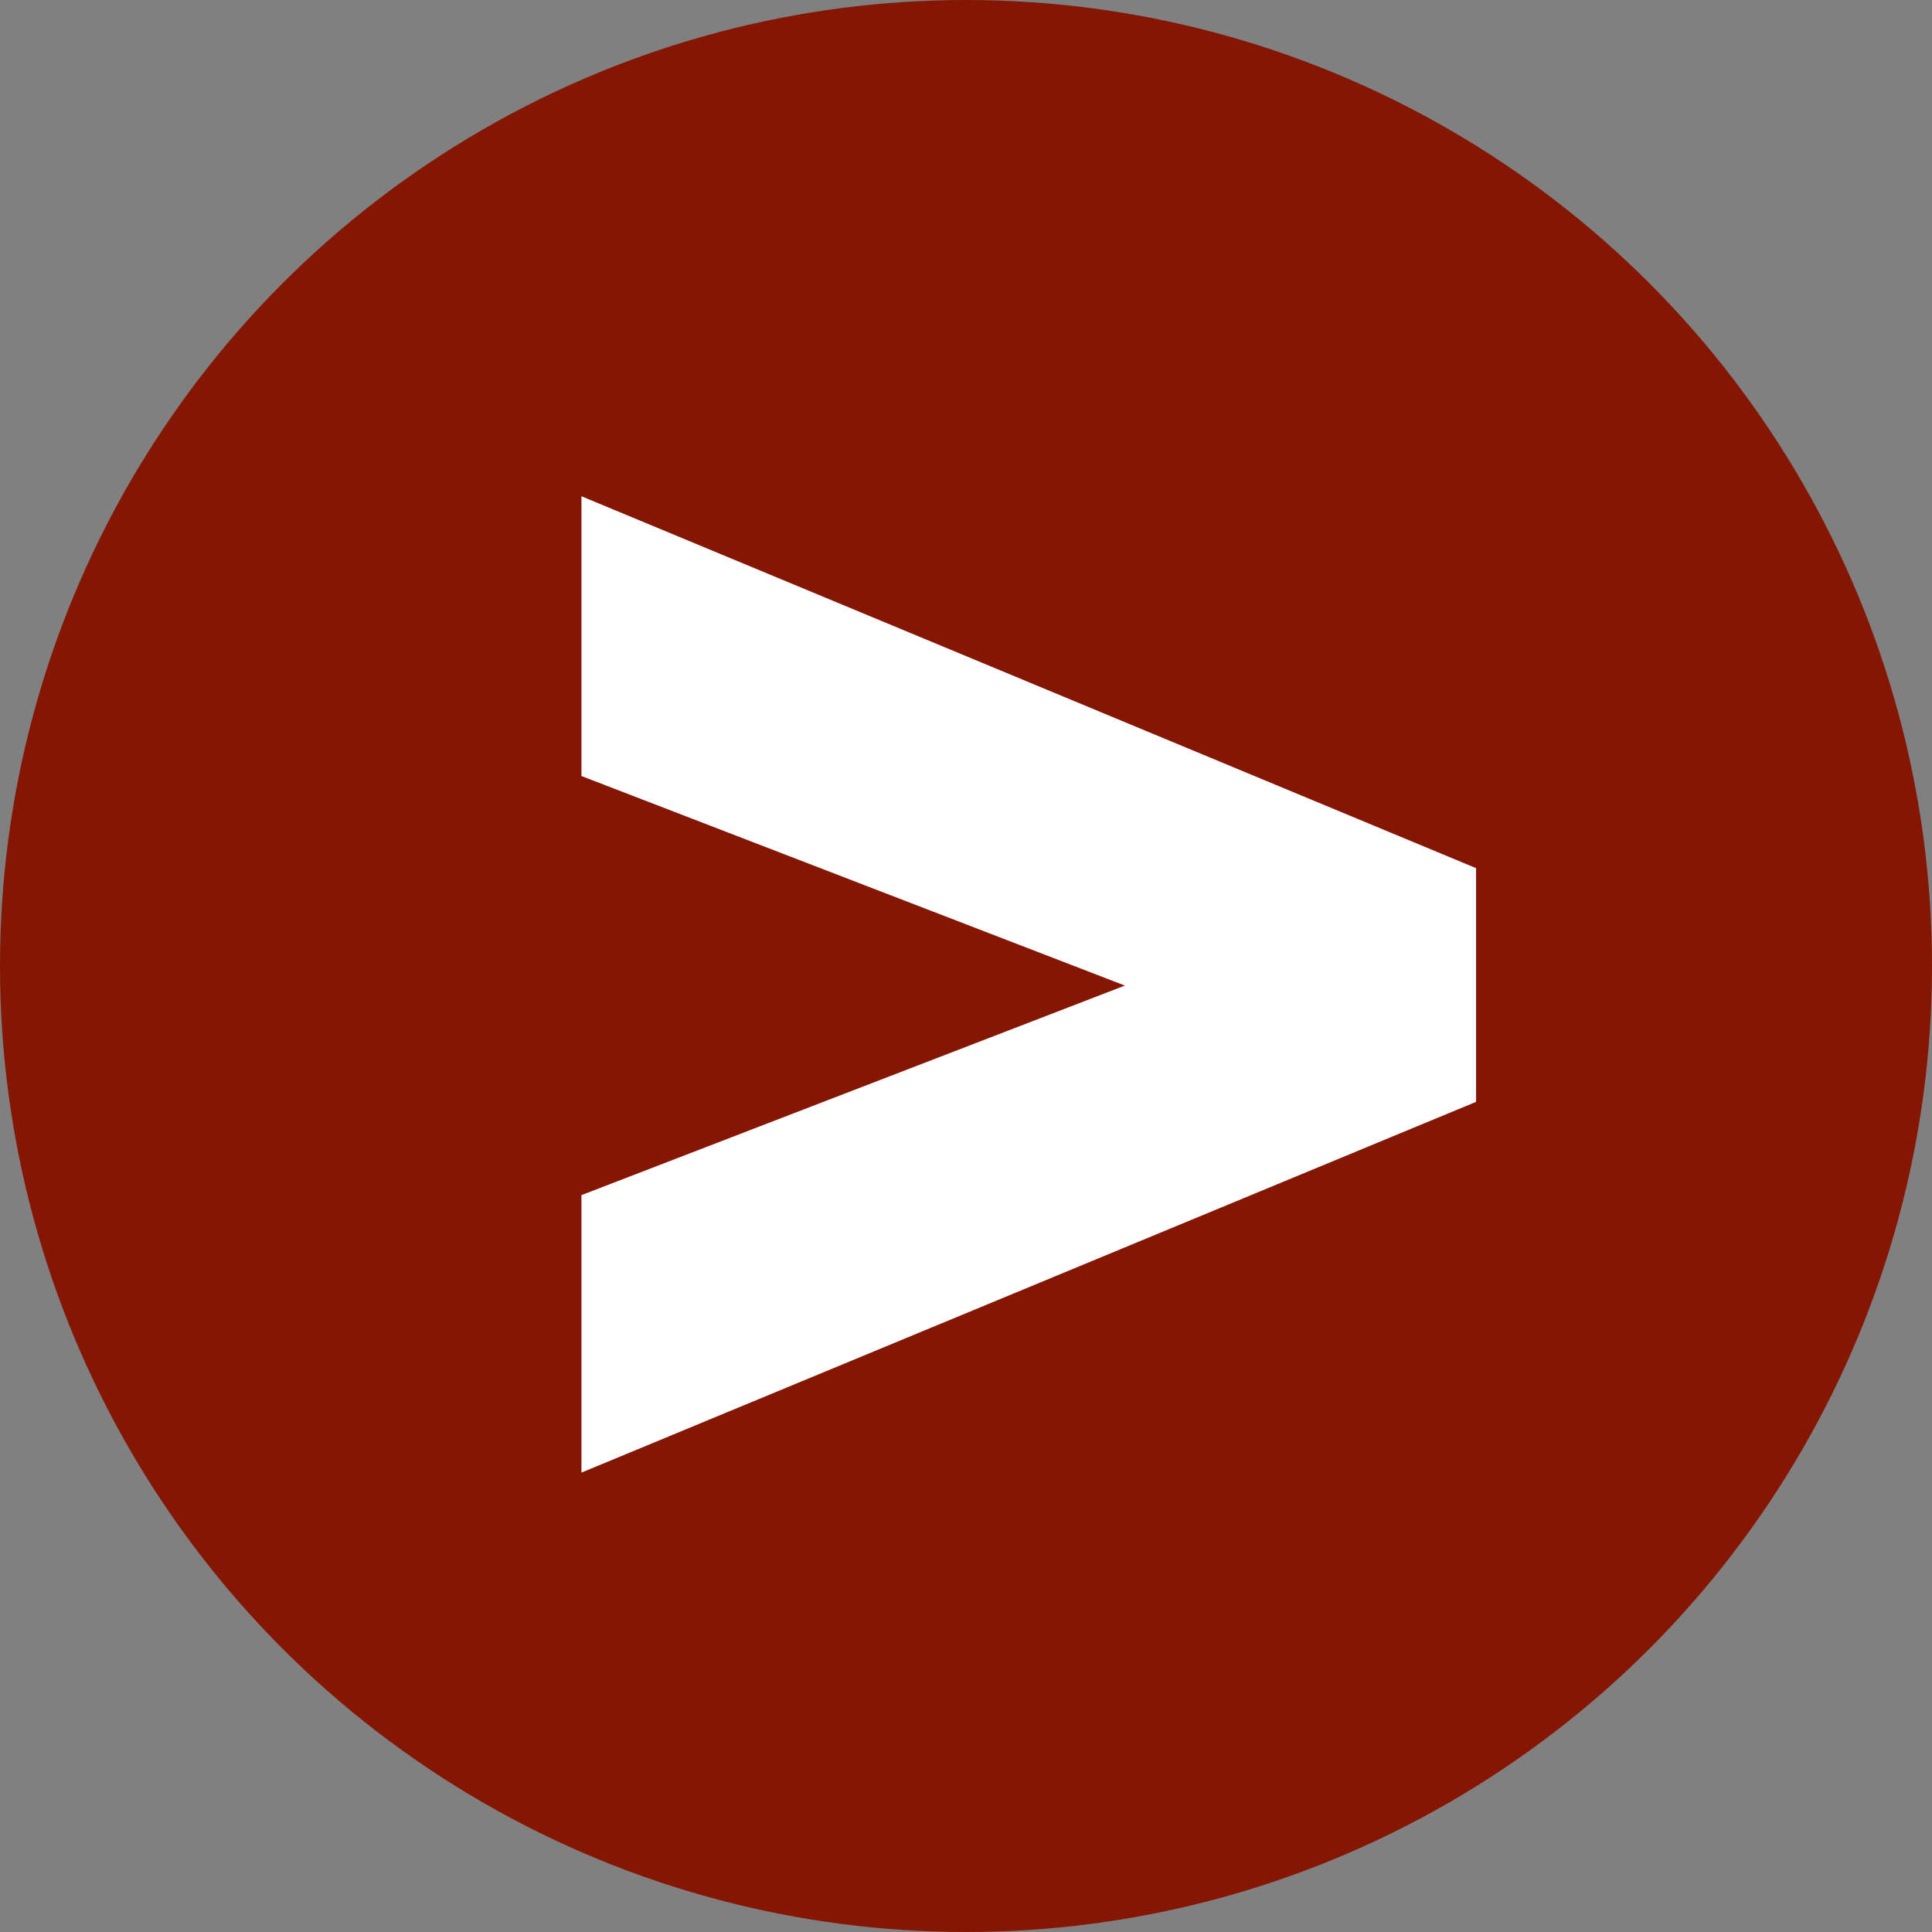 <?xml version="1.0" encoding="UTF-8"?>
<svg id="Livello_2" data-name="Livello 2" xmlns="http://www.w3.org/2000/svg" viewBox="0 0 16.78 16.78">
  <rect x="0" y="0" width="16.78" height="16.78" fill="#808080" stroke="none"/>
  <defs>
    <style>
      .cls-1 {
        fill: #fff;
      }

      .cls-2 {
        fill: #851604;
      }
    </style>
  </defs>
  <g id="Livello_1-2" data-name="Livello 1">
    <circle class="cls-2" cx="8.39" cy="8.39" r="8.39"/>
    <path class="cls-1" d="M5.05,10.38l4.72-1.82-4.72-1.82v-2.43l7.77,3.23v2.03l-7.77,3.22v-2.41Z"/>
  </g>
</svg>